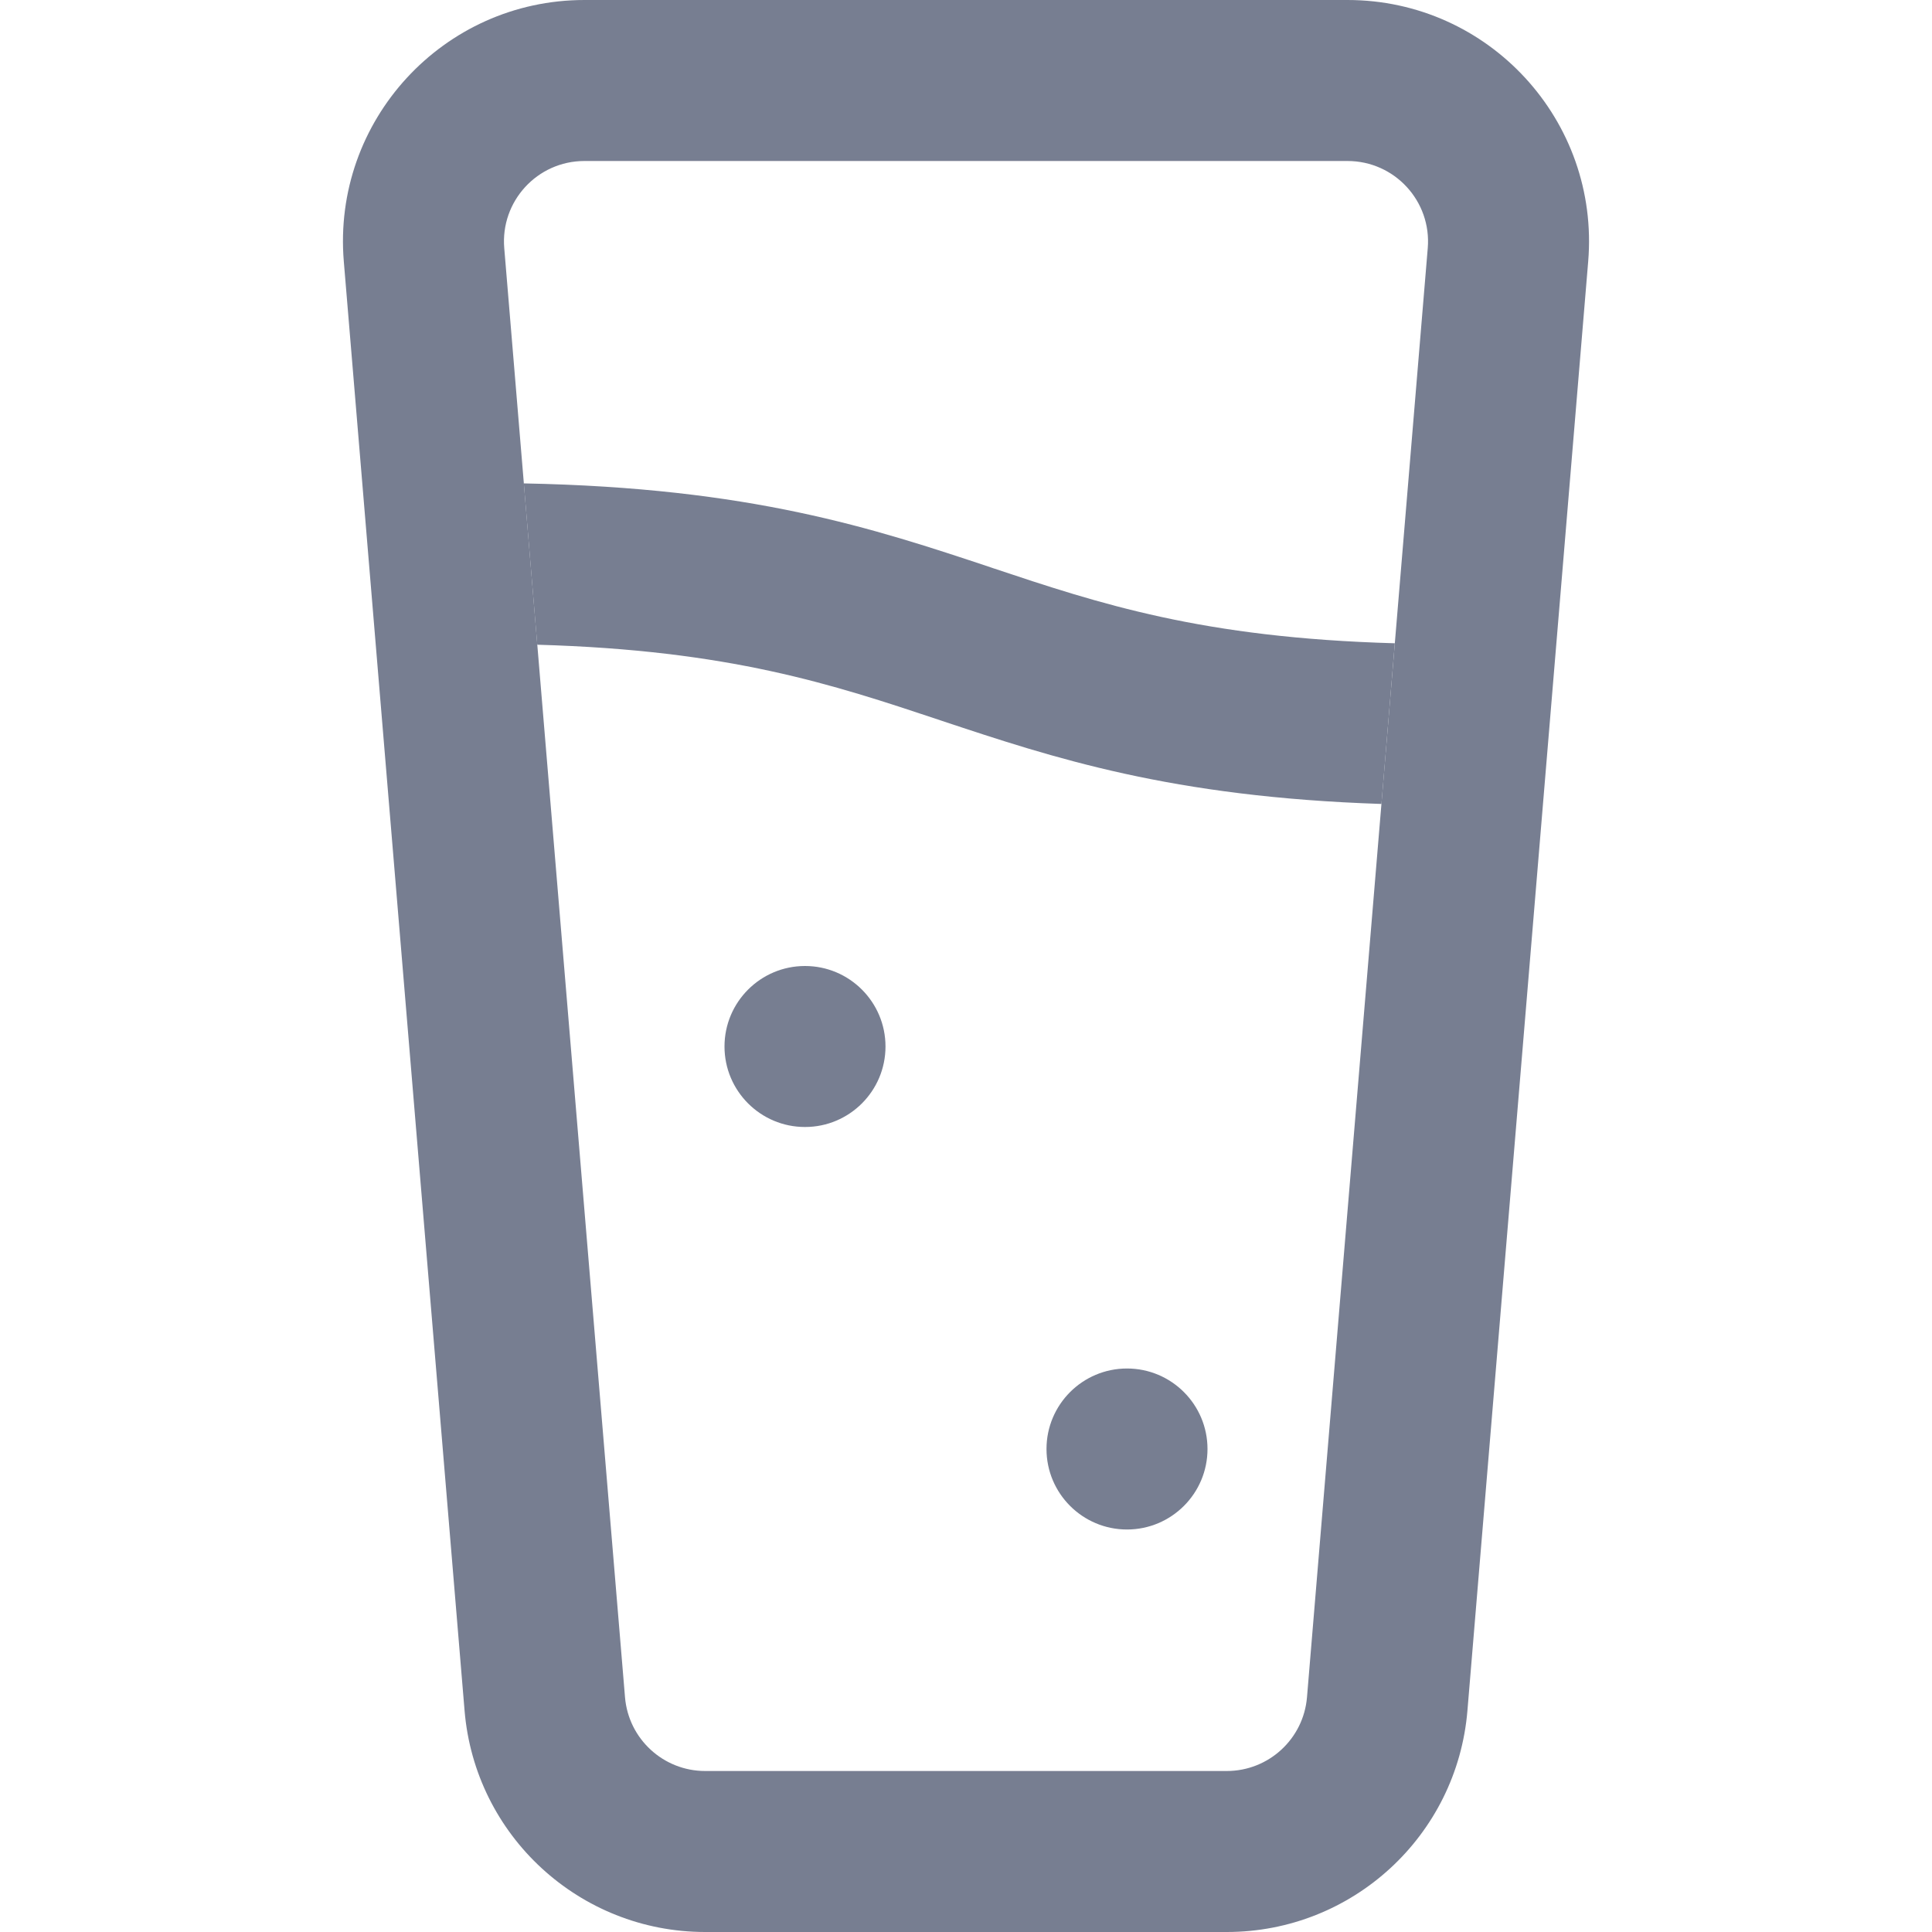 <svg width="24" height="24" viewBox="0 0 24 24" fill="none" xmlns="http://www.w3.org/2000/svg">
<path fill-rule="evenodd" clip-rule="evenodd" d="M16.739 2H7.26C6.675 2 6.215 2.5 6.264 3.083L7.764 21.083C7.807 21.601 8.24 22 8.76 22H15.239C15.76 22 16.193 21.601 16.236 21.083L17.736 3.083C17.785 2.5 17.325 2 16.739 2ZM7.26 0C5.505 0 4.125 1.5 4.271 3.249L5.771 21.249C5.9 22.804 7.2 24 8.76 24H15.239C16.8 24 18.1 22.804 18.229 21.249L19.729 3.249C19.875 1.5 18.495 0 16.739 0H7.26Z" fill="#777E91"/>
<path d="M10 14C10.552 14 11 13.552 11 13C11 12.448 10.552 12 10 12C9.448 12 9 12.448 9 13C9 13.552 9.448 14 10 14Z" fill="#777E91"/>
<path d="M14 19C14.552 19 15 18.552 15 18C15 17.448 14.552 17 14 17C13.448 17 13 17.448 13 18C13 18.552 13.448 19 14 19Z" fill="#777E91"/>
<path d="M17.327 7.991C14.934 7.924 13.658 7.499 12.333 7.057L12.316 7.051C10.852 6.563 9.329 6.059 6.507 6.005L6.674 8.009C9.067 8.077 10.342 8.502 11.667 8.943L11.684 8.949C13.09 9.417 14.55 9.901 17.161 9.987L17.327 7.991Z" fill="#777E91"/>
</svg>
